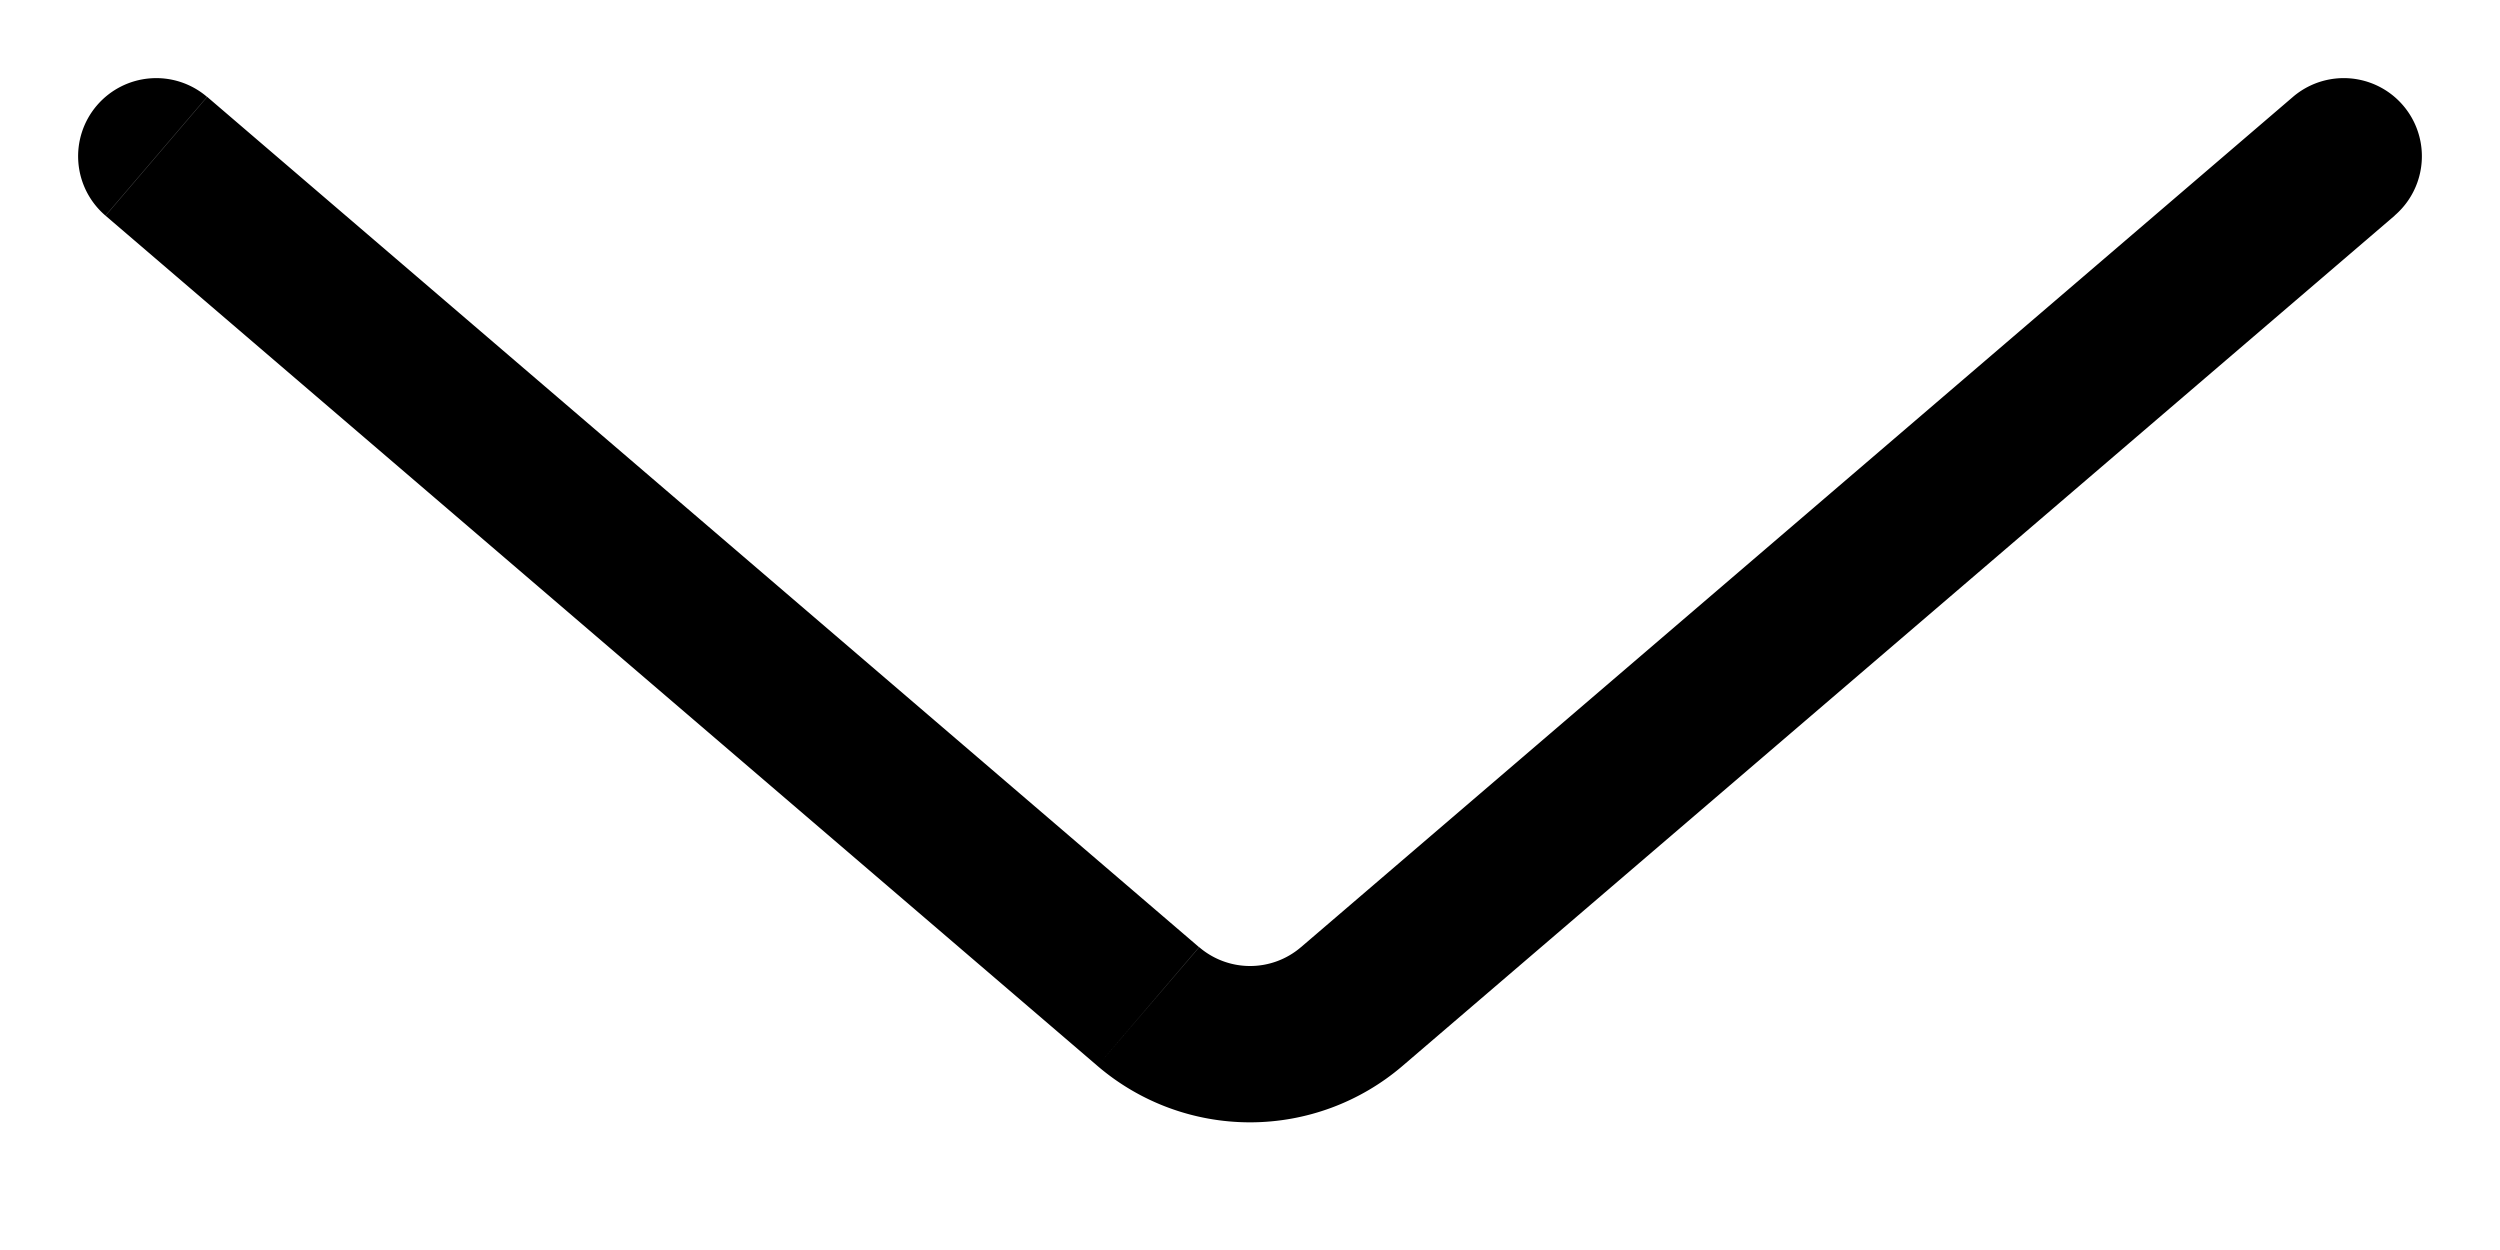 <svg width="16" height="8" fill="none" xmlns="http://www.w3.org/2000/svg"><path d="M1.325.62a.5.5 0 00-.65.76l.65-.76zm14 .76a.5.5 0 10-.65-.76l.65.76zM8.651 6.442l-.326-.38.326.38zM.675 1.38l6.349 5.442.65-.76L1.326.62l-.65.76zm8.301 5.442l6.35-5.442-.651-.76-6.35 5.443.651.759zm-1.952 0a1.5 1.5 0 001.952 0l-.65-.76a.5.5 0 01-.651 0l-.651.76z" fill="#000"/></svg>
